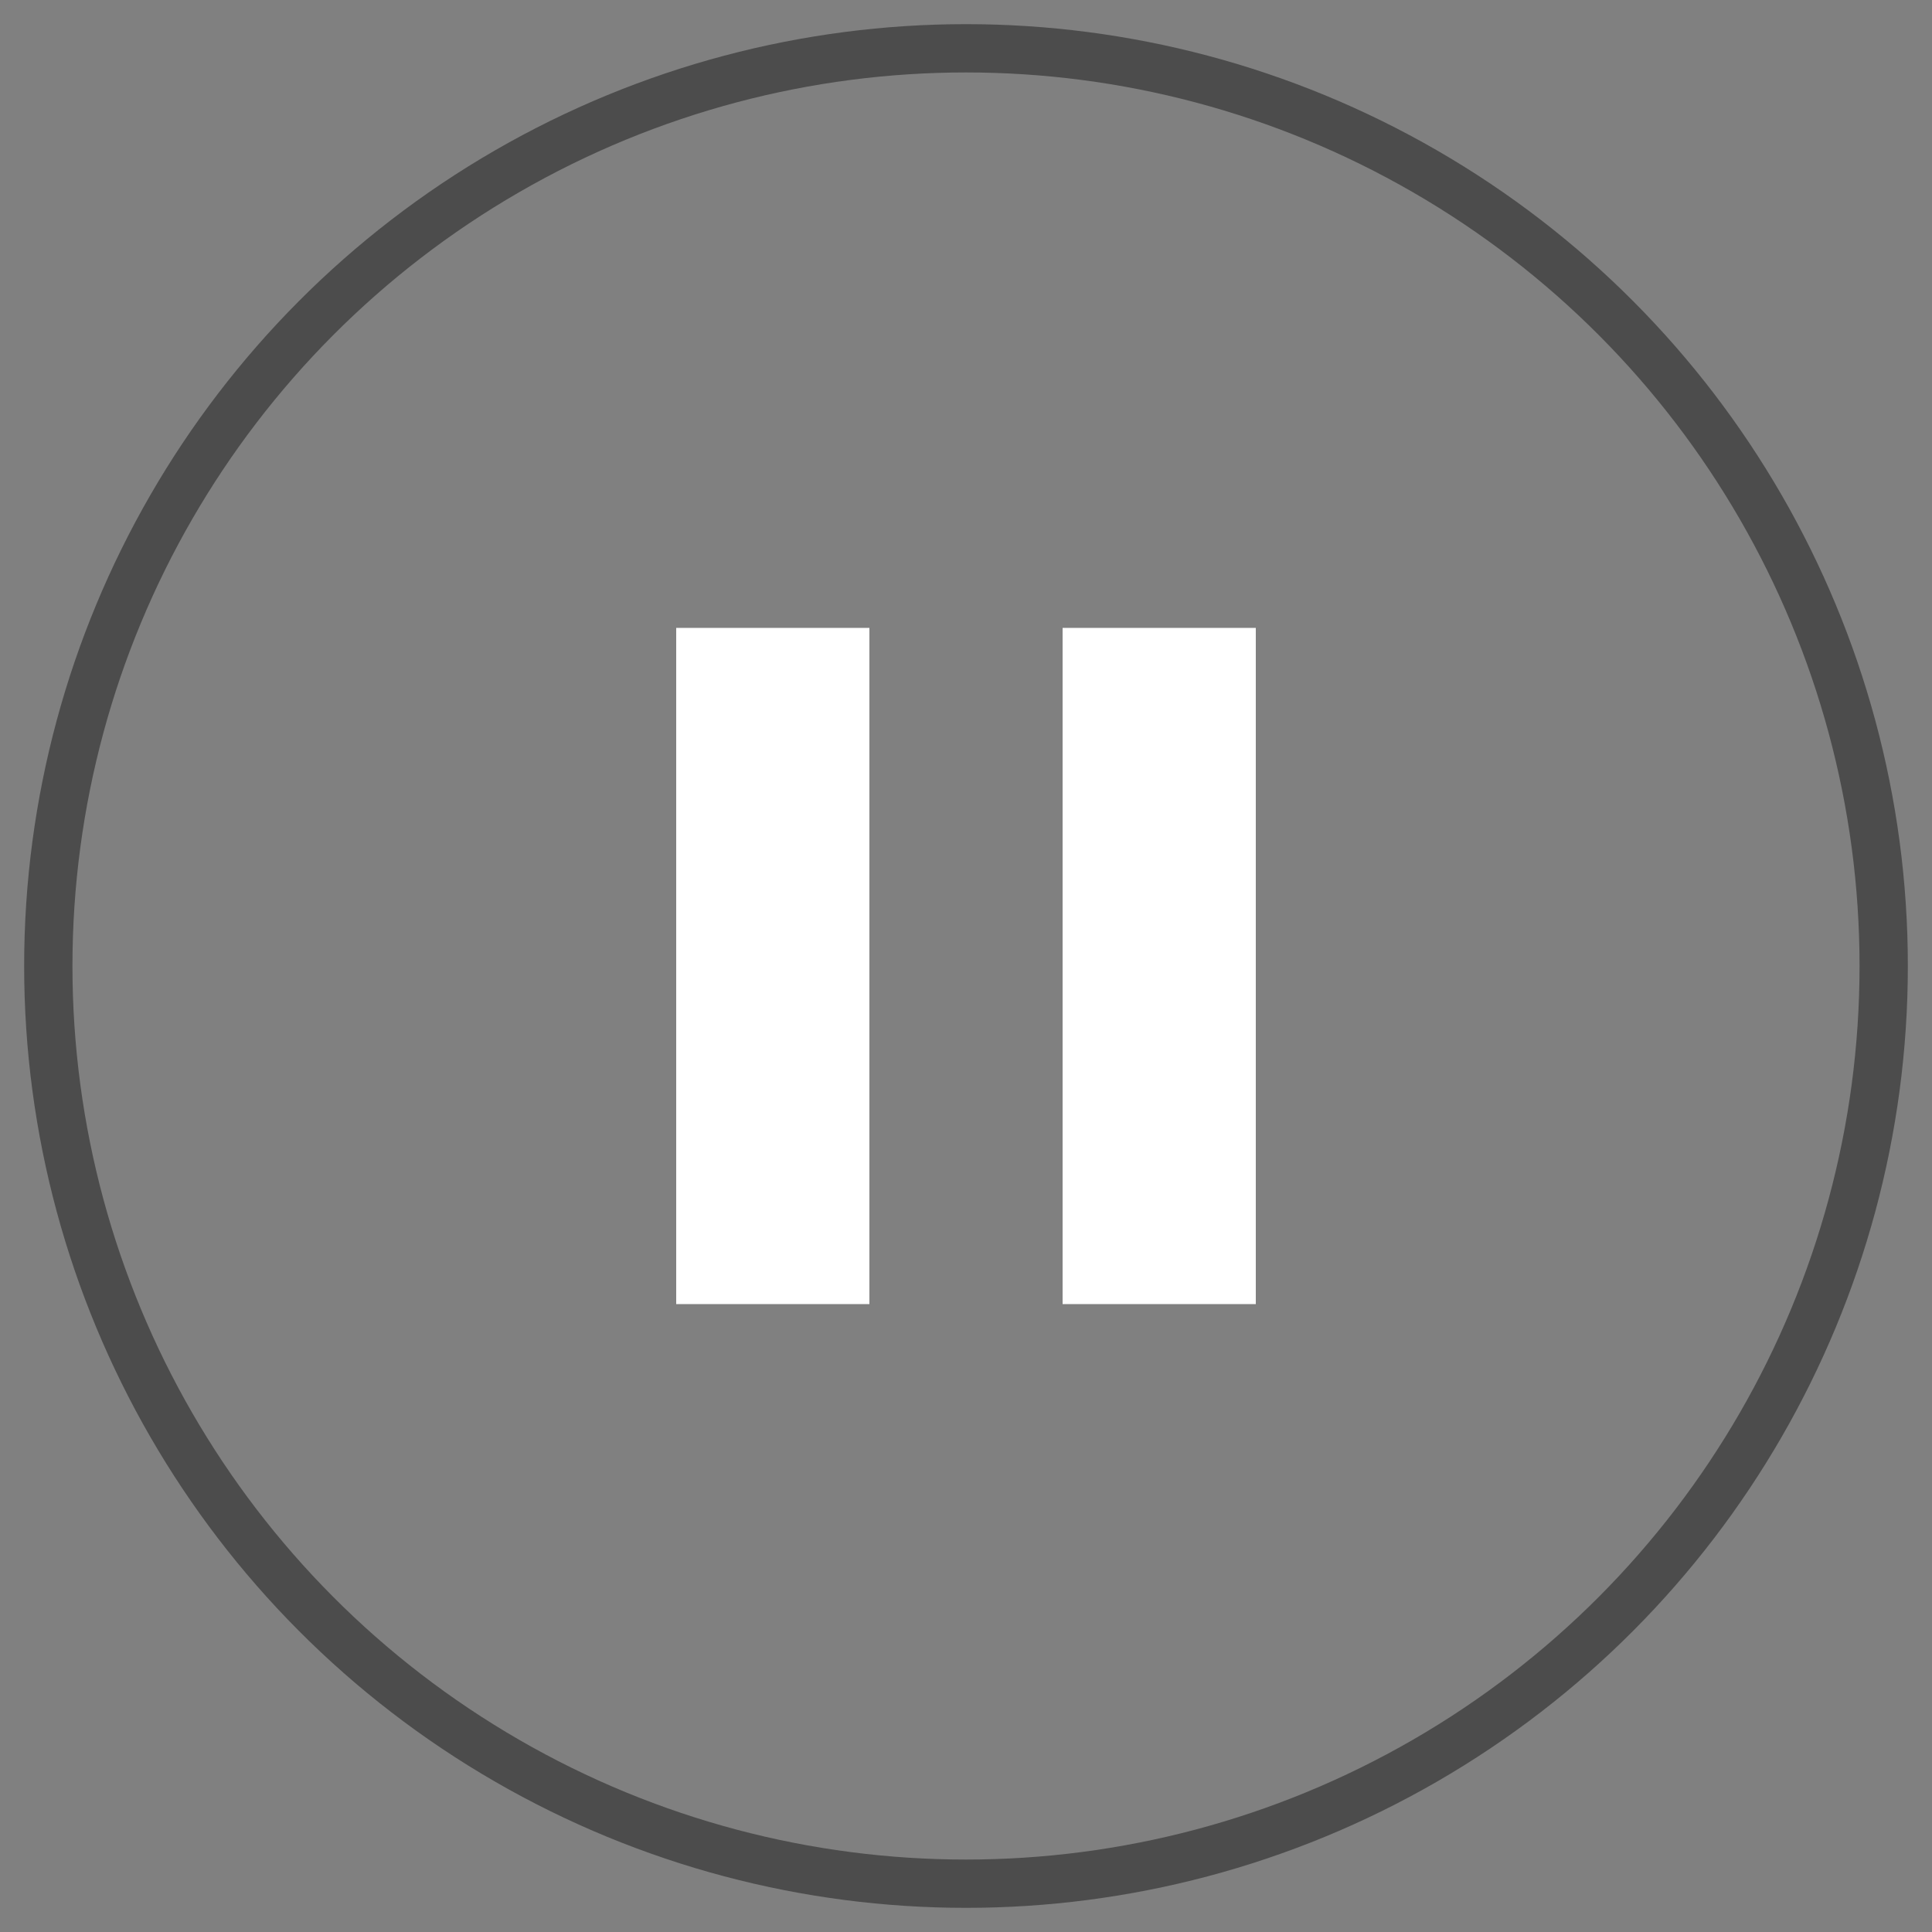 <svg xmlns="http://www.w3.org/2000/svg" width="40" height="40" viewBox="0 0 40 40">
    <rect x="0" y="0" width="40" height="40" fill="#808080" stroke="none"/>
    <g fill="none" fill-rule="evenodd" transform="translate(1 1)">
        <circle cx="19" cy="19" r="19" stroke="#4C4C4C"/>
        <g fill="#FFF">
            <path d="M21 12h4v14h-4zM13 12h4v14h-4z"/>
        </g>
    </g>
</svg>
